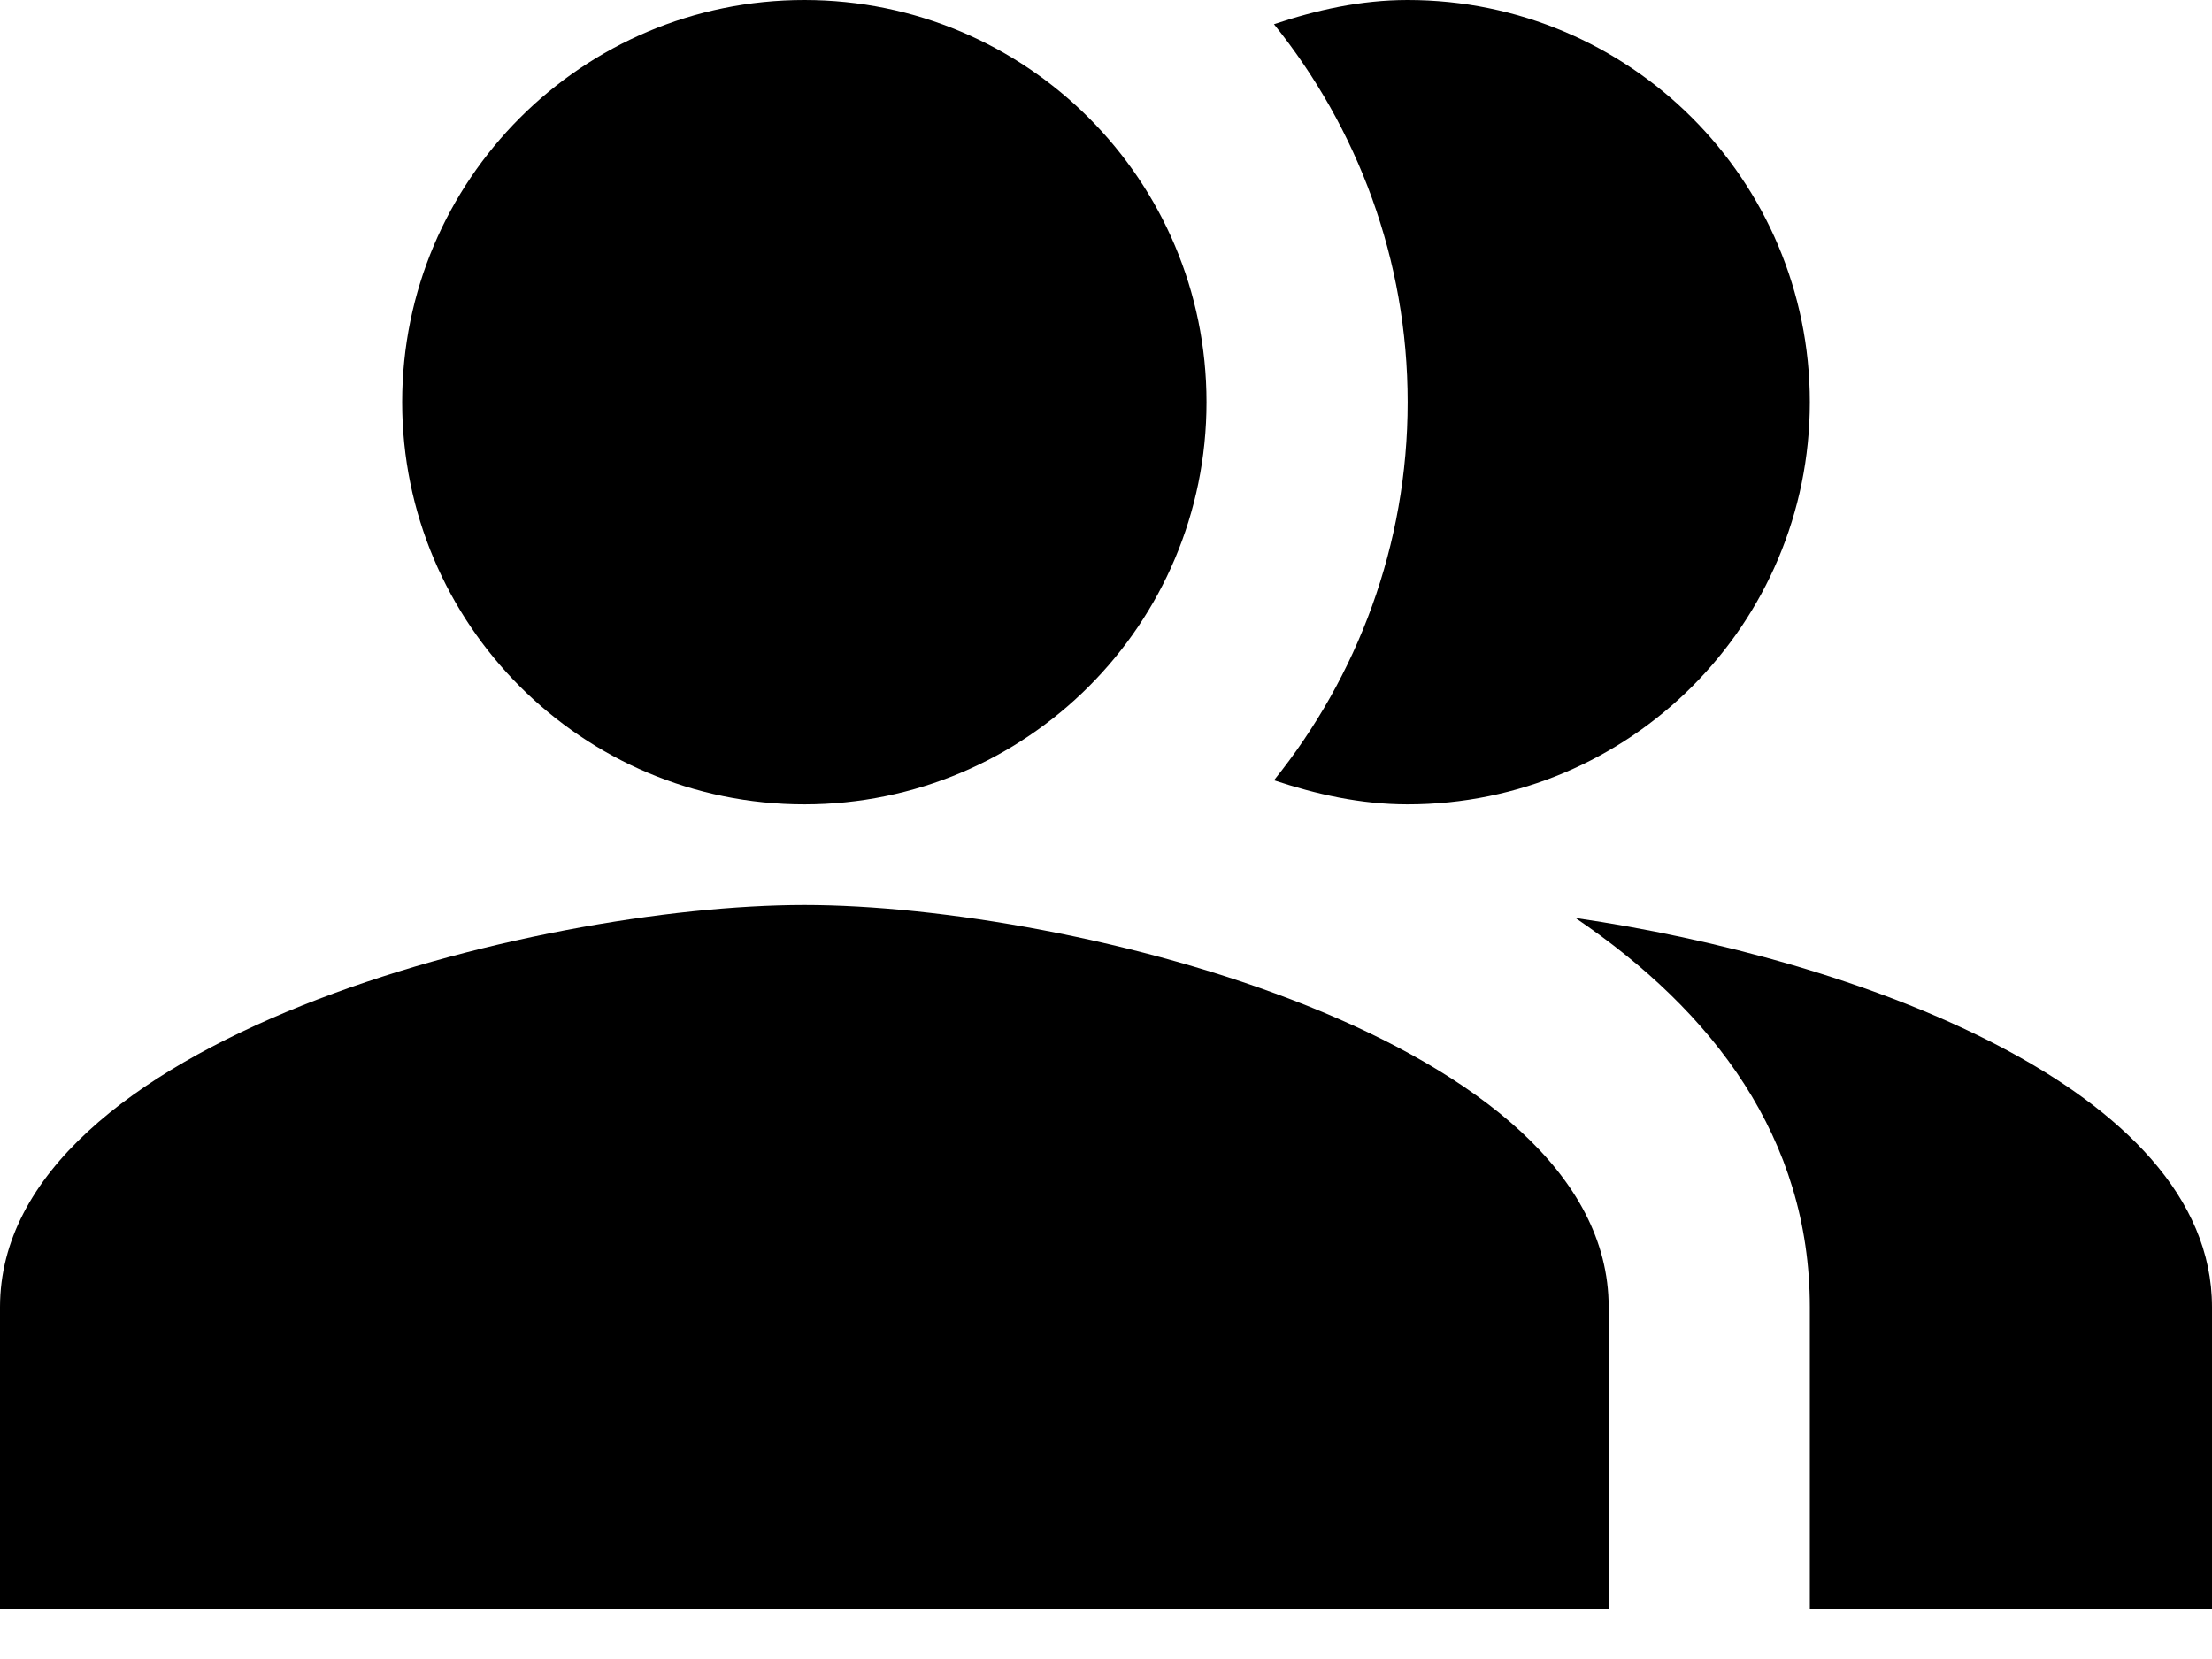 <svg width="16" height="12" viewBox="0 0 16 12" fill="none" xmlns="http://www.w3.org/2000/svg">
<path fill-rule="evenodd" clip-rule="evenodd" d="M11.396 6.64C12.393 7.316 13.091 8.232 13.091 9.454V11.636H16V9.454C16 7.869 13.404 6.931 11.396 6.64Z" fill="black"/>
<path d="M5.818 5.818C7.425 5.818 8.727 4.516 8.727 2.909C8.727 1.302 7.425 0 5.818 0C4.212 0 2.909 1.302 2.909 2.909C2.909 4.516 4.212 5.818 5.818 5.818Z" fill="black"/>
<path fill-rule="evenodd" clip-rule="evenodd" d="M10.182 5.818C11.789 5.818 13.091 4.516 13.091 2.909C13.091 1.302 11.789 0 10.182 0C9.84 0 9.52 0.073 9.215 0.175C9.818 0.924 10.182 1.876 10.182 2.909C10.182 3.942 9.818 4.895 9.215 5.644C9.52 5.745 9.84 5.818 10.182 5.818Z" fill="black"/>
<path fill-rule="evenodd" clip-rule="evenodd" d="M5.818 6.546C3.876 6.546 0 7.52 0 9.455V11.637H11.636V9.455C11.636 7.52 7.76 6.546 5.818 6.546Z" fill="black"/>
</svg>
